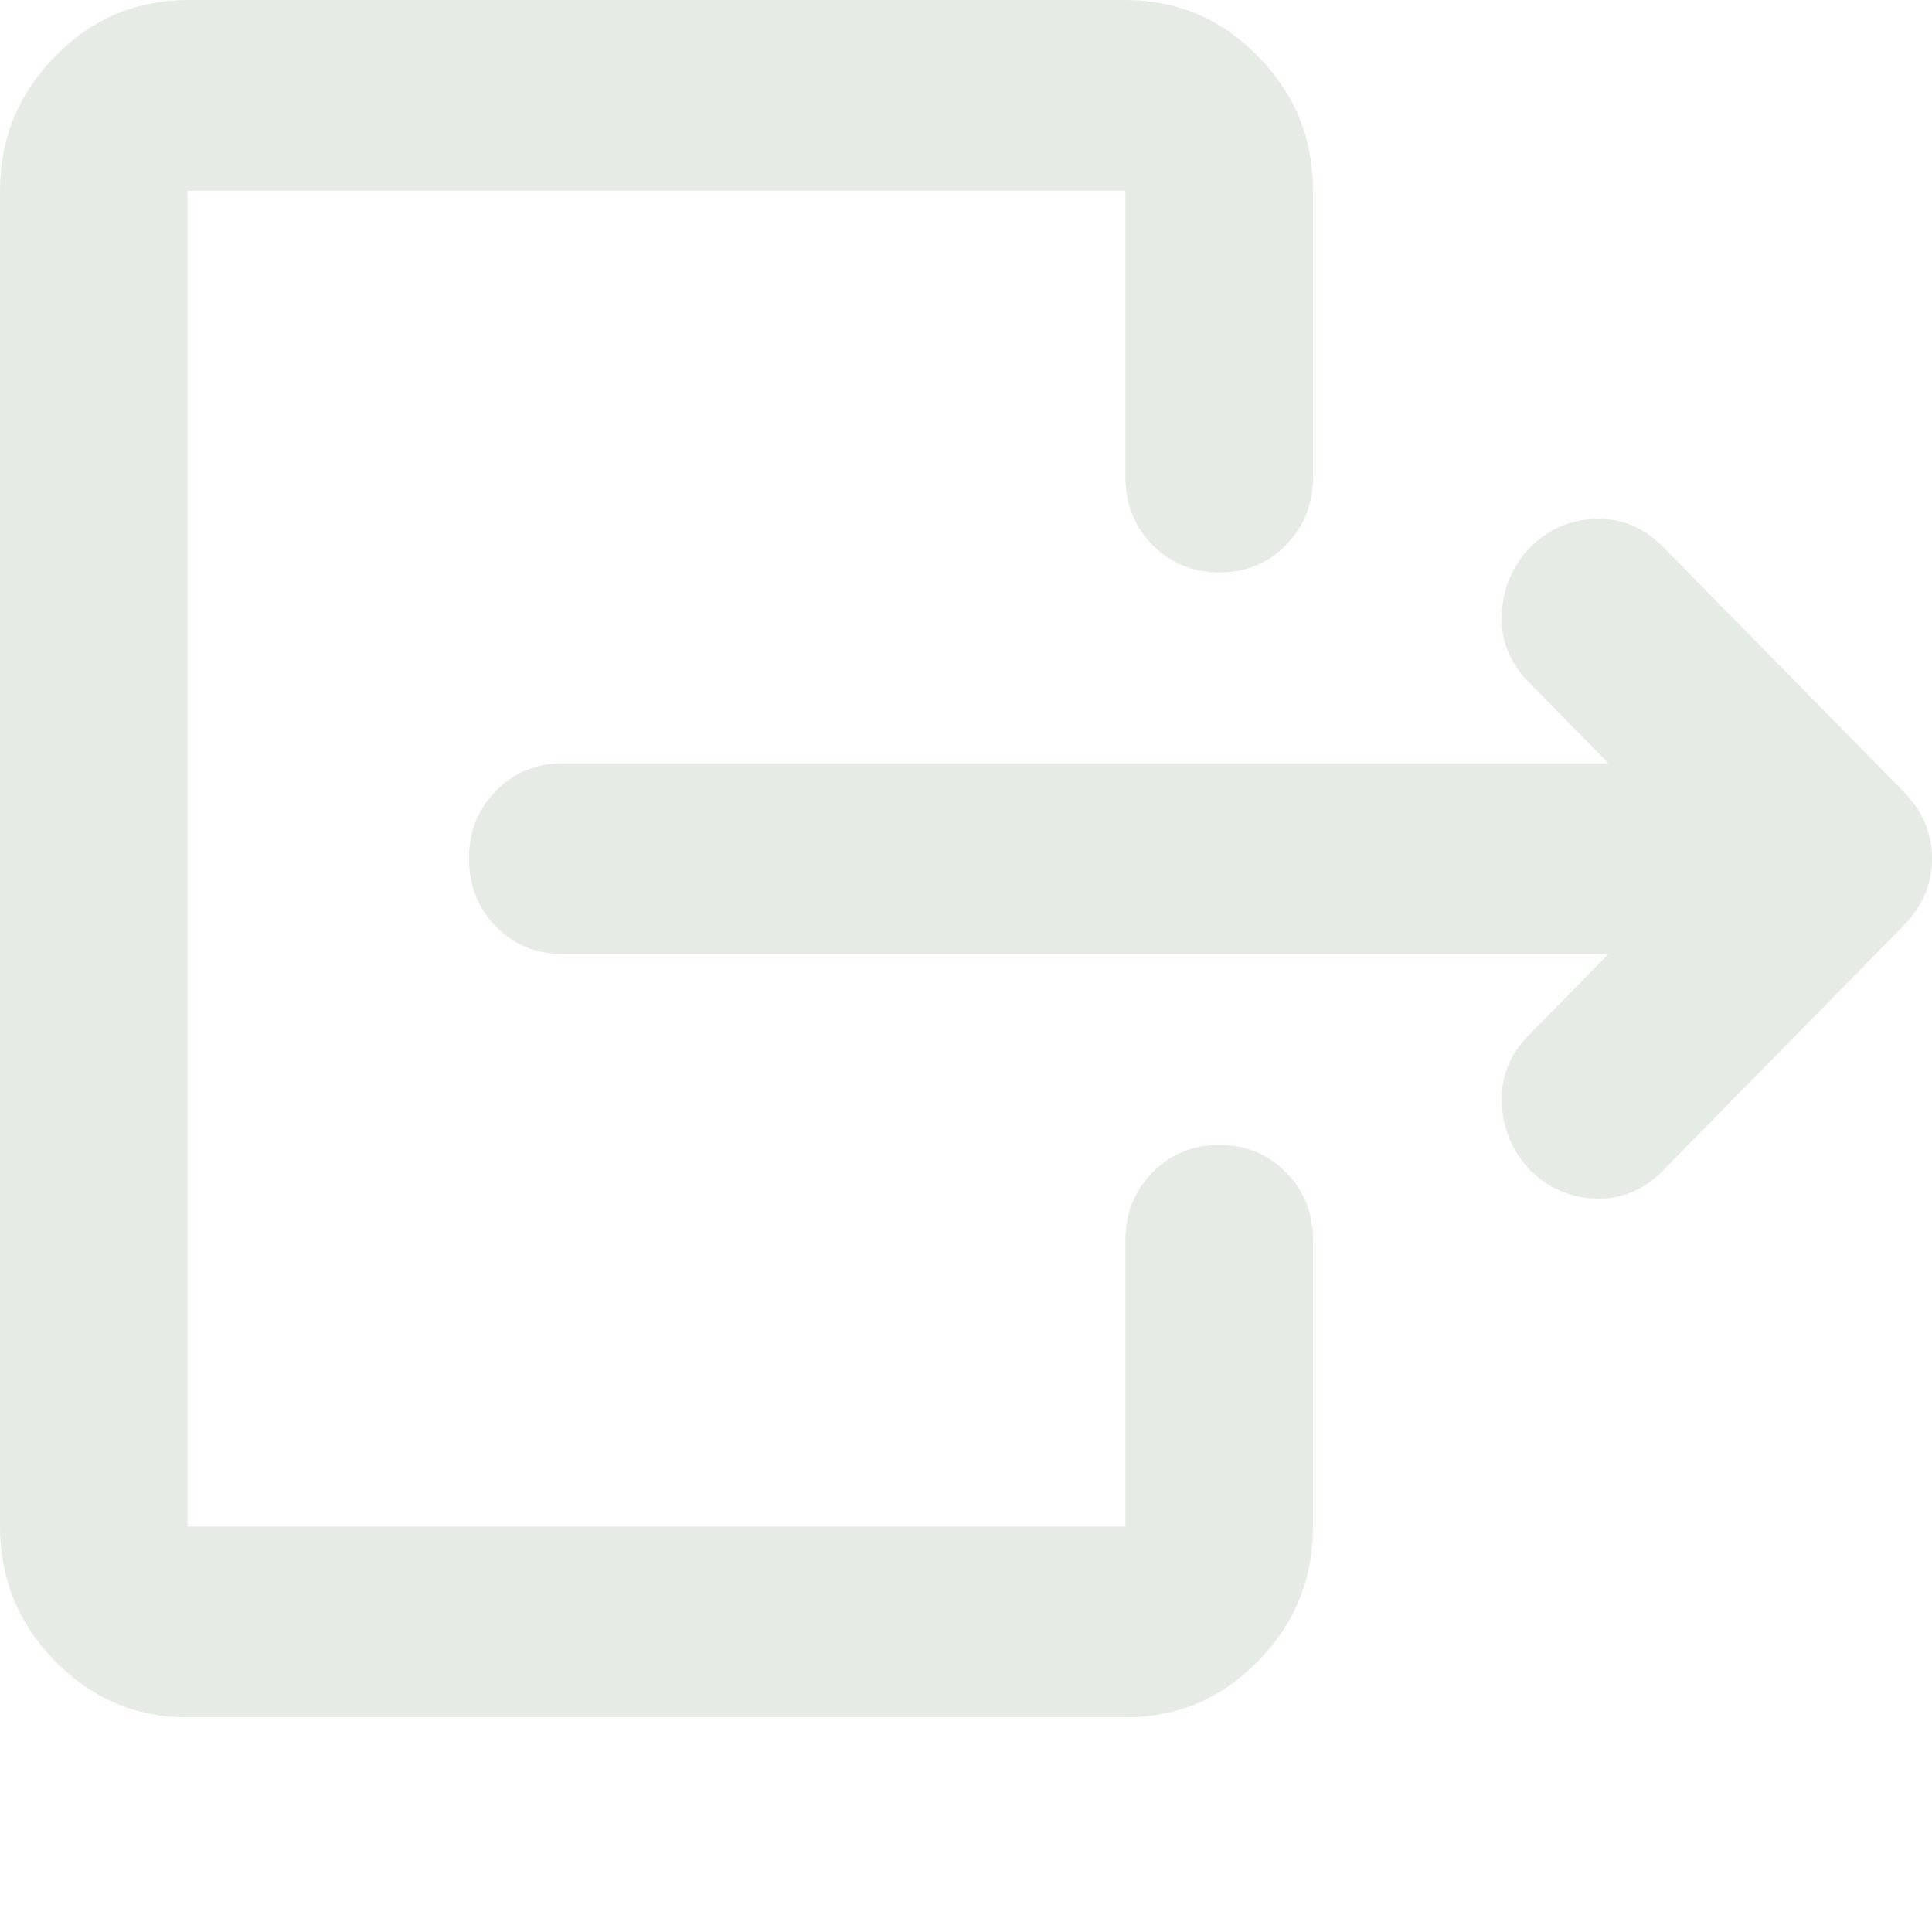 <svg width="16" height="16" viewBox="0 0 16 16" fill="none" xmlns="http://www.w3.org/2000/svg">
<path d="M13.32 7.901H4.66C4.44 7.901 4.256 7.825 4.107 7.674C3.959 7.522 3.884 7.334 3.884 7.111C3.883 6.888 3.958 6.7 4.107 6.549C4.257 6.397 4.441 6.321 4.66 6.321H13.32L12.66 5.649C12.505 5.491 12.43 5.307 12.437 5.096C12.443 4.886 12.517 4.701 12.66 4.543C12.816 4.385 13 4.303 13.213 4.297C13.427 4.29 13.611 4.366 13.767 4.523L15.767 6.558C15.922 6.716 16 6.9 16 7.111C16 7.322 15.922 7.506 15.767 7.664L13.767 9.699C13.612 9.857 13.427 9.933 13.214 9.926C13.001 9.92 12.816 9.838 12.66 9.679C12.518 9.521 12.443 9.337 12.437 9.126C12.43 8.915 12.504 8.731 12.66 8.573L13.32 7.901ZM9.32 3.951V1.58H1.553V12.642H9.32V10.272C9.32 10.048 9.395 9.86 9.544 9.709C9.693 9.558 9.878 9.482 10.097 9.481C10.317 9.481 10.501 9.557 10.651 9.709C10.8 9.861 10.875 10.049 10.874 10.272V12.642C10.874 13.076 10.722 13.449 10.418 13.758C10.114 14.068 9.748 14.223 9.32 14.222H1.553C1.126 14.222 0.761 14.068 0.457 13.758C0.153 13.449 0.001 13.077 0 12.642V1.58C0 1.146 0.152 0.774 0.457 0.465C0.761 0.155 1.127 0.001 1.553 0H9.32C9.748 0 10.113 0.155 10.418 0.465C10.722 0.774 10.874 1.146 10.874 1.58V3.951C10.874 4.174 10.799 4.362 10.65 4.514C10.501 4.666 10.317 4.741 10.097 4.741C9.878 4.74 9.693 4.664 9.544 4.513C9.395 4.362 9.32 4.174 9.32 3.951Z" fill="#E6ECE5"/>
</svg>
